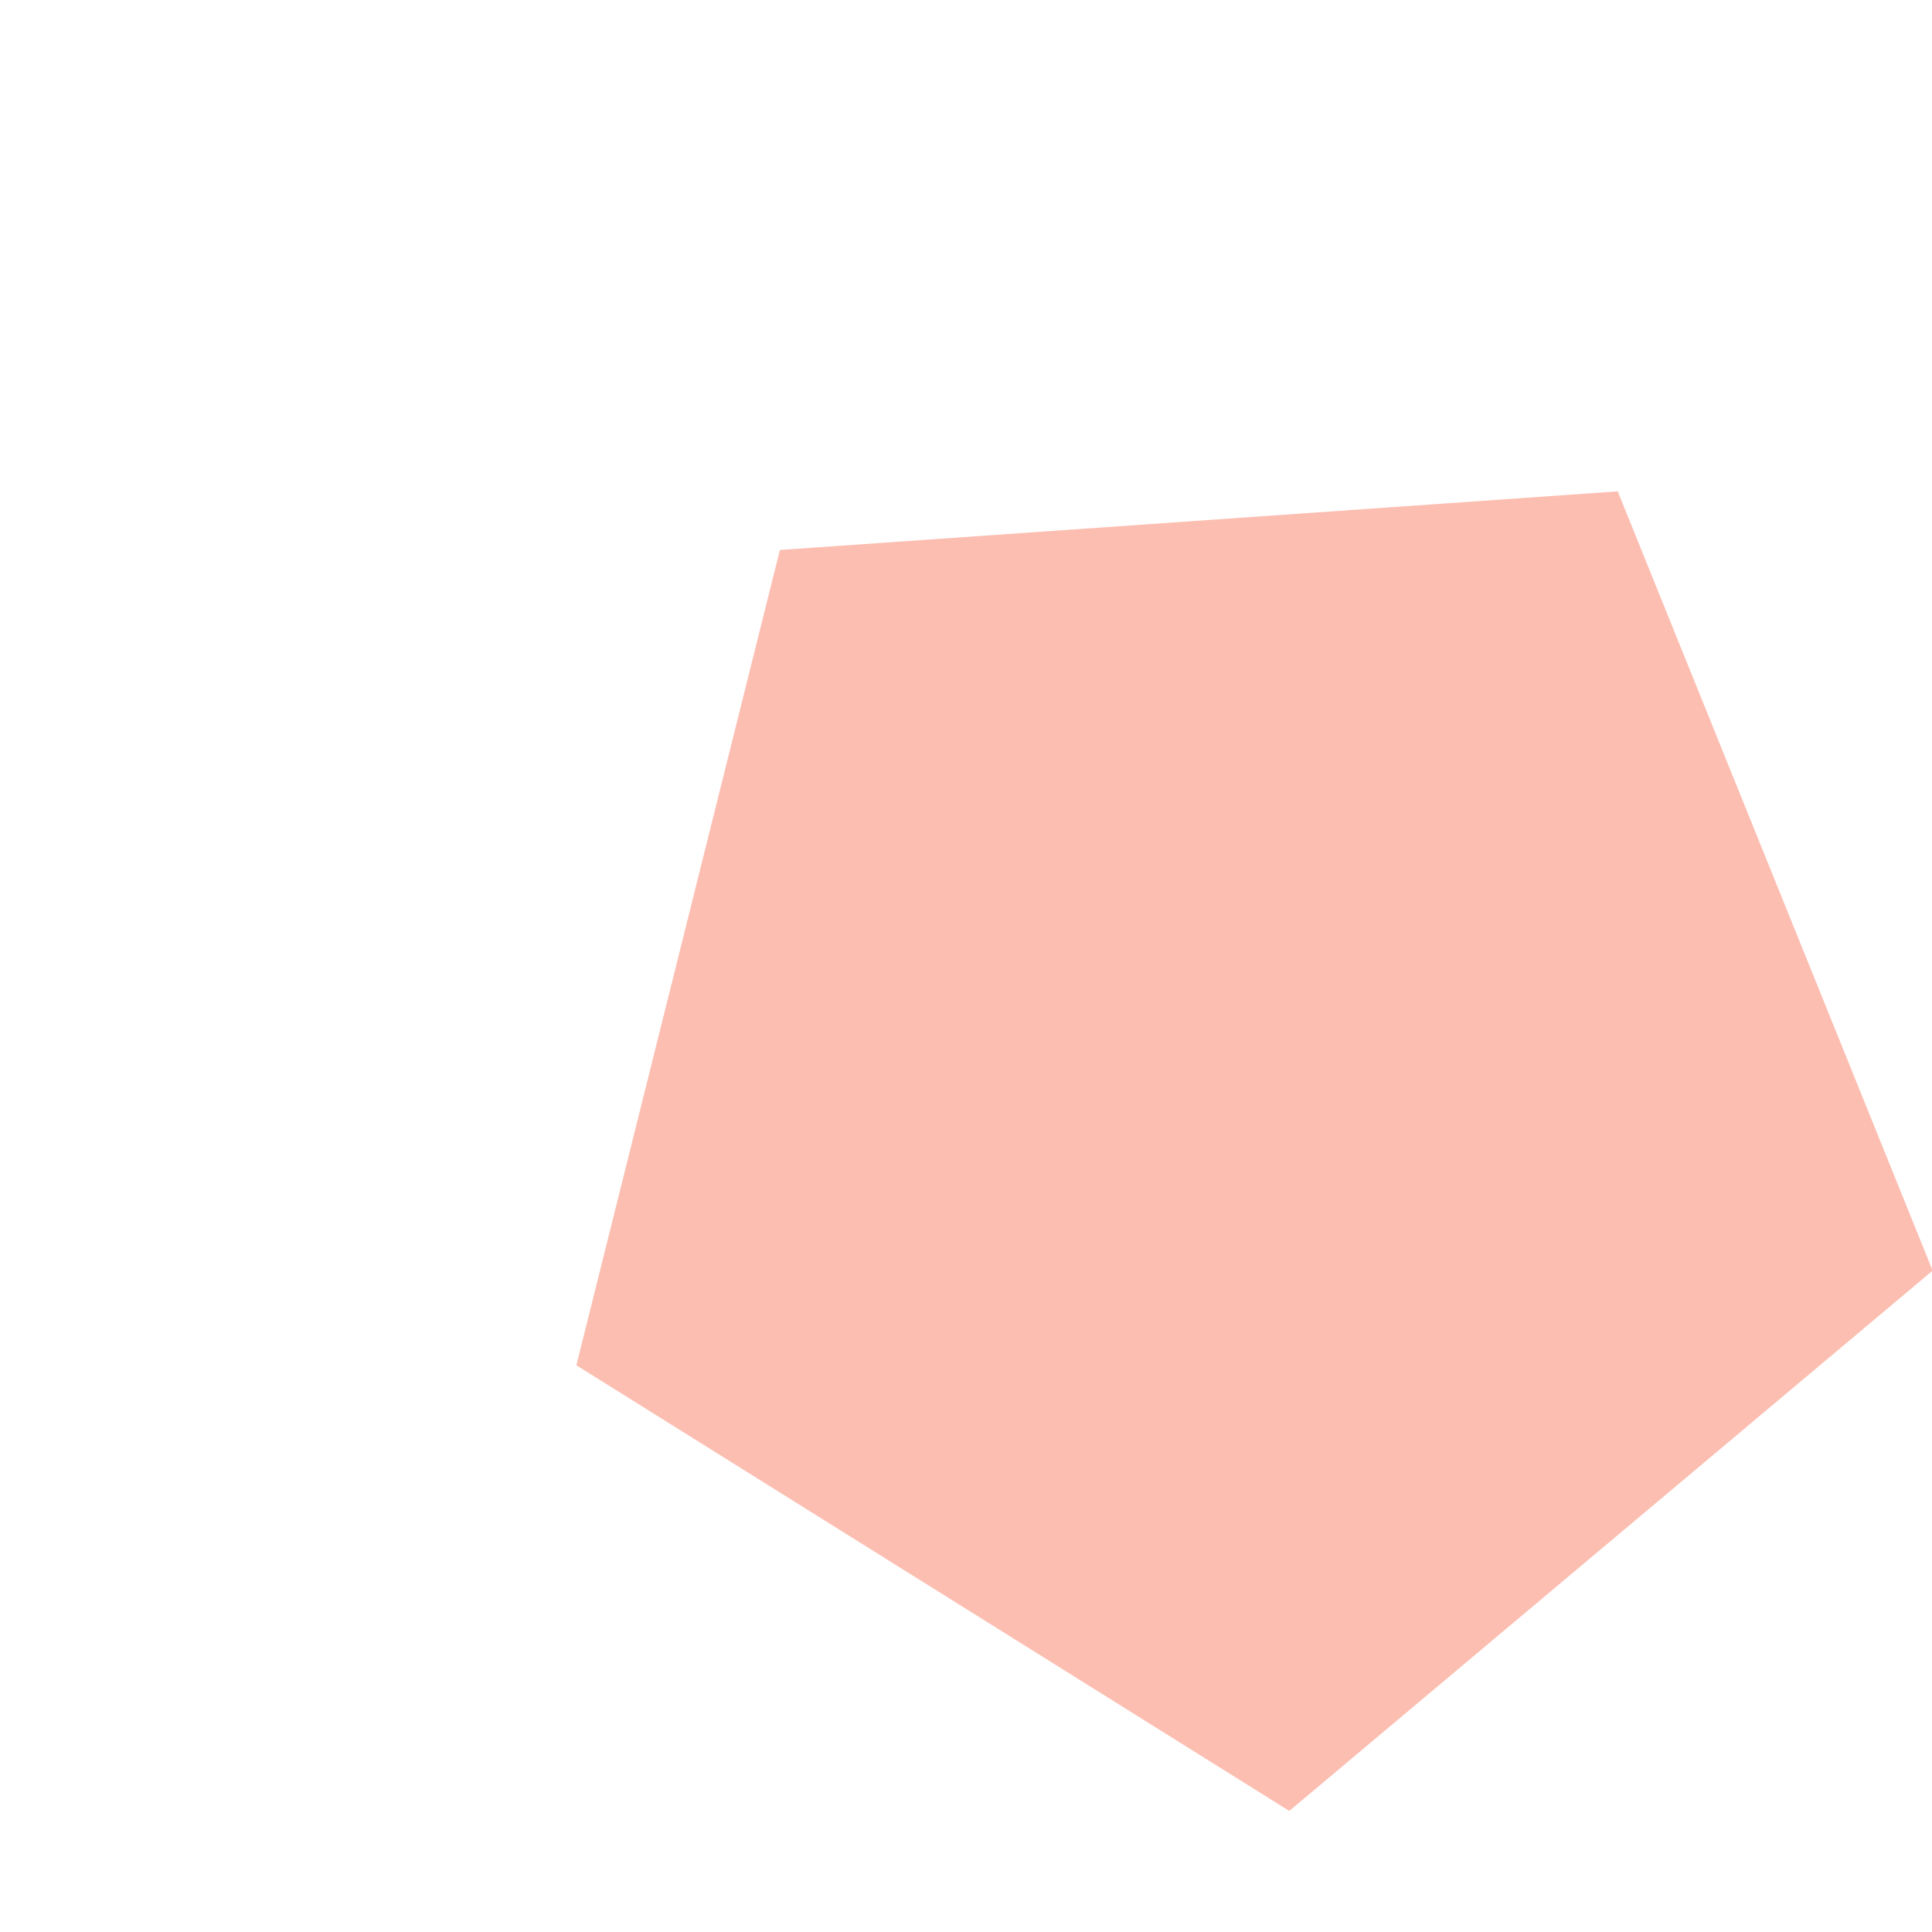 <svg width="3" height="3" viewBox="0 0 3 3" fill="none" xmlns="http://www.w3.org/2000/svg">
<path d="M2.002 2.812L0.895 2.12L1.211 0.854L2.512 0.763L3.001 1.973L2.002 2.812Z" fill="#F54721" fill-opacity="0.35"/>
</svg>
